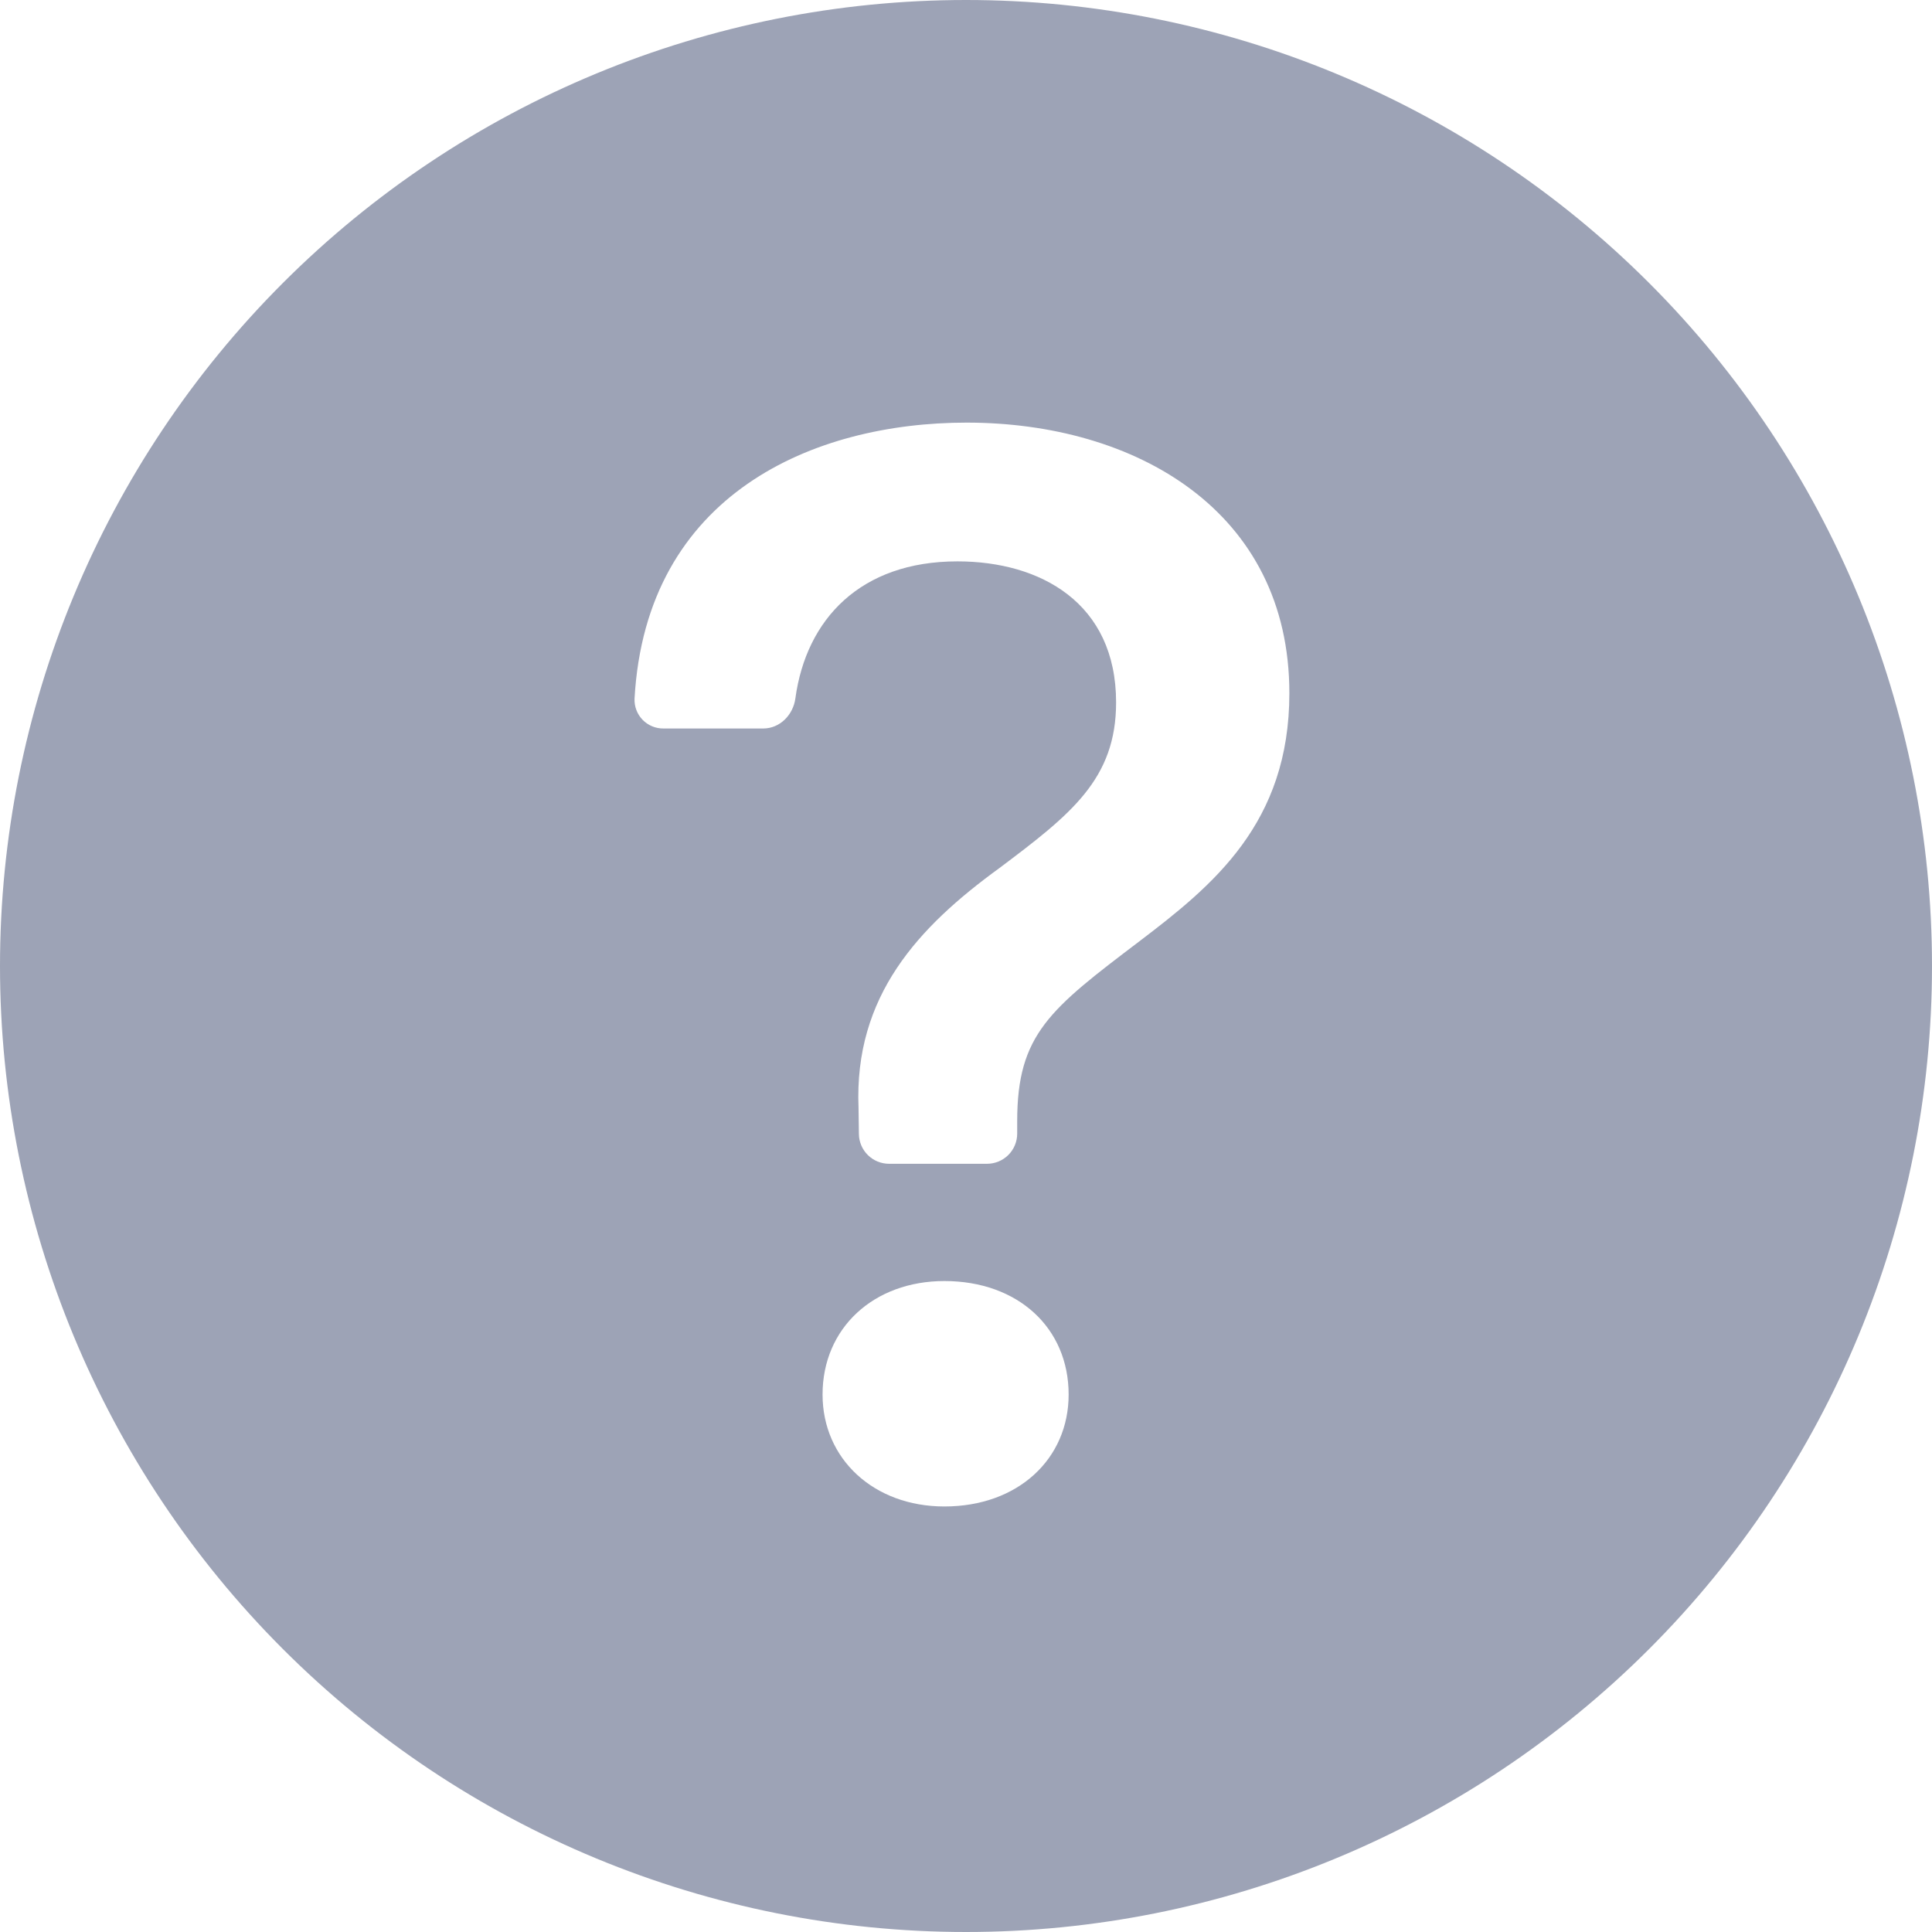 <svg width="110" height="110" viewBox="0 0 110 110" fill="none" xmlns="http://www.w3.org/2000/svg">
<g opacity="0.6">
<path d="M110 55C110 69.587 104.205 83.576 93.891 93.891C83.576 104.205 69.587 110 55 110C40.413 110 26.424 104.205 16.109 93.891C5.795 83.576 0 69.587 0 55C0 40.413 5.795 26.424 16.109 16.109C26.424 5.795 40.413 0 55 0C69.587 0 83.576 5.795 93.891 16.109C104.205 26.424 110 40.413 110 55ZM37.785 41.477H43.457C44.406 41.477 45.162 40.7 45.286 39.758C45.904 35.248 48.998 31.962 54.512 31.962C59.228 31.962 63.546 34.32 63.546 39.992C63.546 44.358 60.974 46.365 56.911 49.417C52.284 52.779 48.62 56.705 48.881 63.078L48.902 64.57C48.909 65.021 49.093 65.451 49.415 65.768C49.736 66.084 50.169 66.261 50.621 66.261H56.196C56.652 66.261 57.089 66.08 57.412 65.758C57.734 65.436 57.915 64.998 57.915 64.543V63.821C57.915 58.884 59.792 57.447 64.859 53.604C69.046 50.421 73.411 46.888 73.411 39.469C73.411 29.081 64.639 24.062 55.034 24.062C46.324 24.062 36.781 28.119 36.128 39.779C36.119 40.001 36.155 40.222 36.234 40.43C36.314 40.638 36.435 40.827 36.59 40.986C36.745 41.145 36.931 41.27 37.137 41.355C37.342 41.439 37.563 41.481 37.785 41.477ZM53.769 85.772C57.963 85.772 60.844 83.064 60.844 79.399C60.844 75.604 57.956 72.937 53.769 72.937C49.754 72.937 46.833 75.604 46.833 79.399C46.833 83.064 49.748 85.772 53.769 85.772Z" fill="#5C6685"/>
</g>
</svg>
